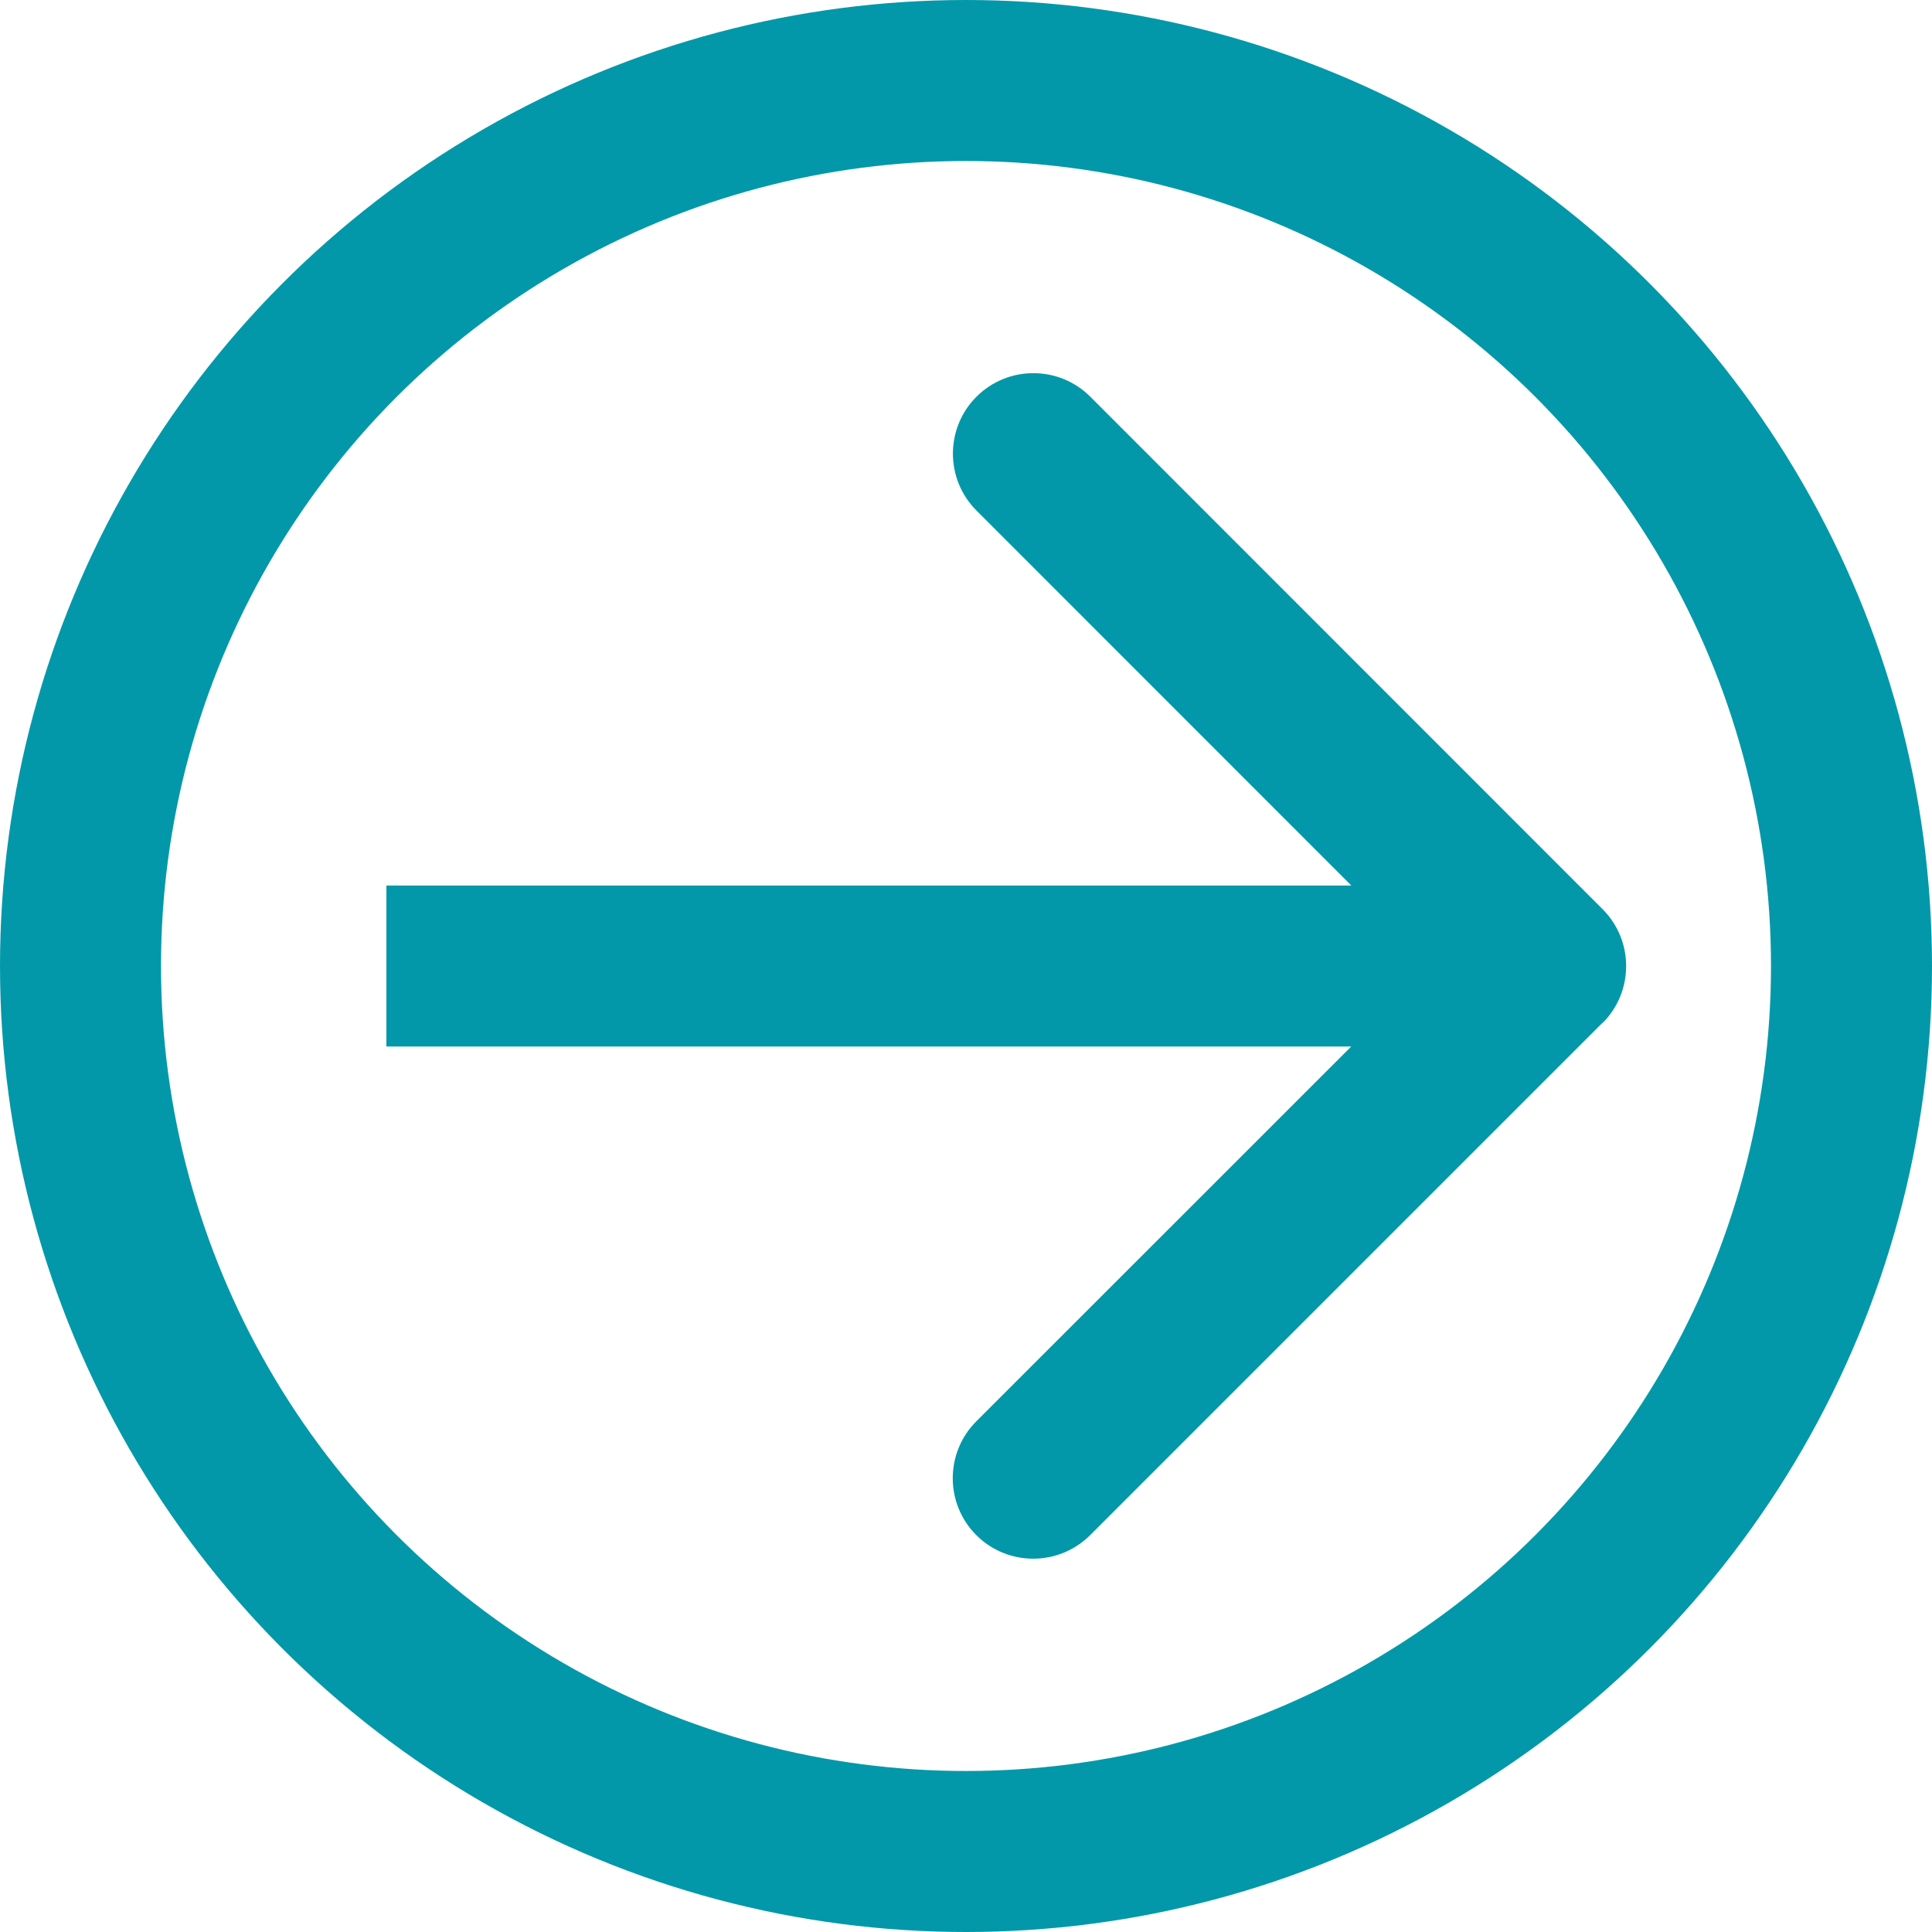 <svg width="12" height="12" fill="none" xmlns="http://www.w3.org/2000/svg"><circle cx="6" cy="6" r="5.5" stroke="#0298A9"/><path d="M9.954 6.354c.195-.195.195-.512 0-.707L6.772 2.464c-.195-.195-.512-.195-.707 0-.195.195-.195.512 0 .707L8.893 6 6.064 8.828c-.195.195-.195.512 0 .707.195.195.512.195.707 0l3.182-3.182ZM2.4 6.5h7.2v-1h-7.2v1Z" fill="#0298A9"/></svg>